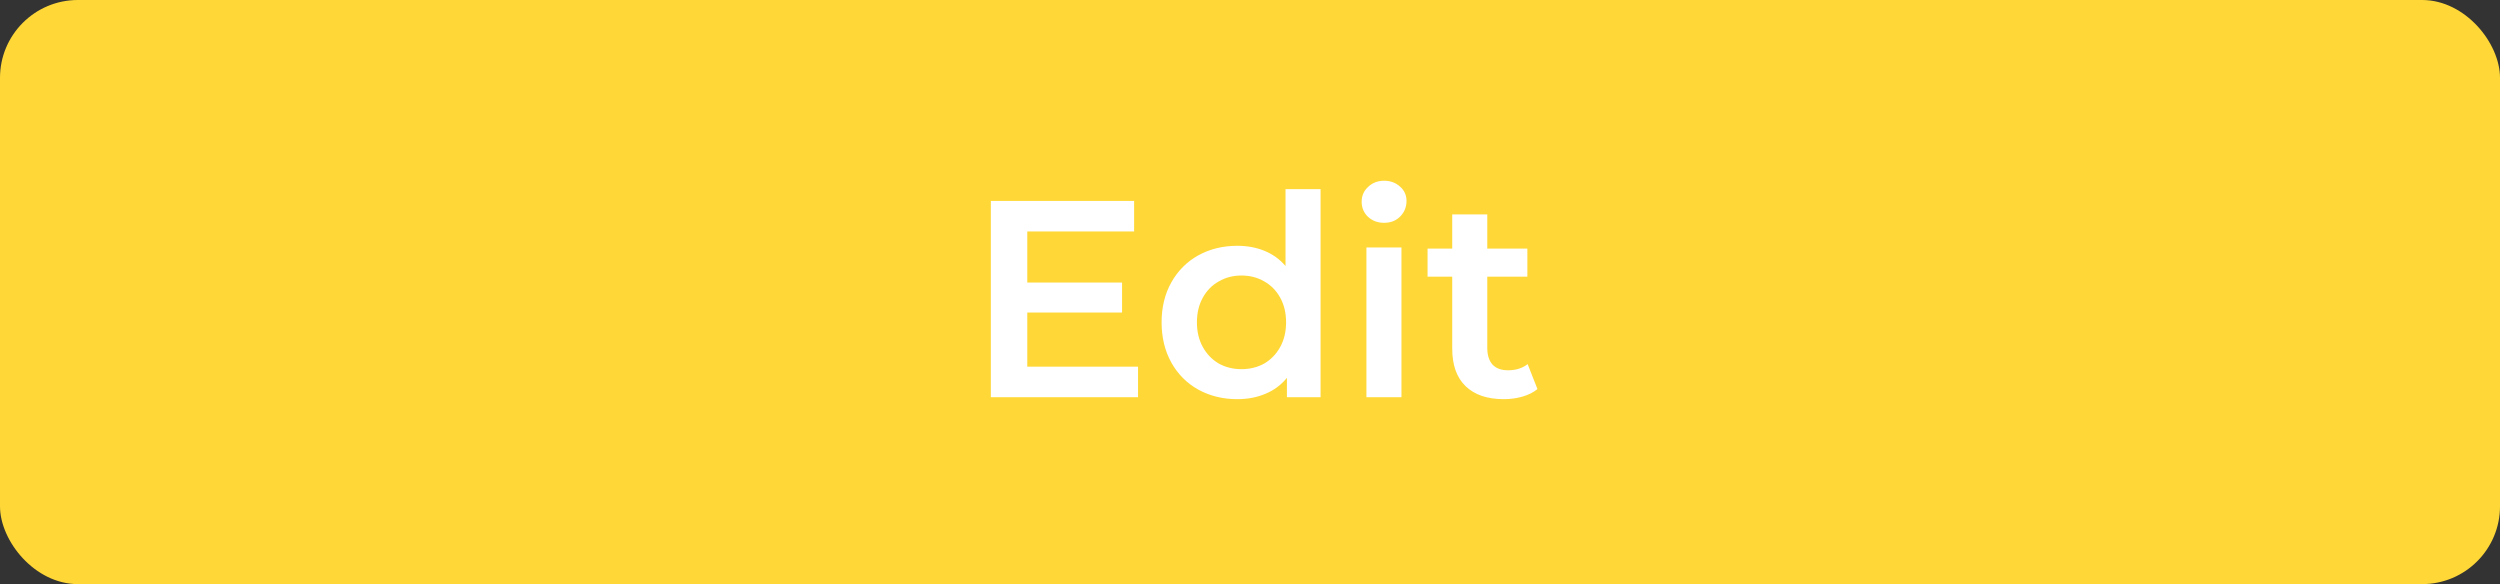 <svg width="321" height="75" viewBox="0 0 321 75" fill="none" xmlns="http://www.w3.org/2000/svg">
<rect x="0" y="0" width="321" height="75" fill="#333333" stroke="none"/>
<rect width="321" height="75" rx="10" fill="#FFD837"/>
<path d="M146.124 47.076V51H127.224V25.8H145.62V29.724H131.904V36.276H144.072V40.128H131.904V47.076H146.124ZM169.561 24.288V51H165.241V48.516C164.497 49.428 163.573 50.112 162.469 50.568C161.389 51.024 160.189 51.252 158.869 51.252C157.021 51.252 155.353 50.844 153.865 50.028C152.401 49.212 151.249 48.06 150.409 46.572C149.569 45.06 149.149 43.332 149.149 41.388C149.149 39.444 149.569 37.728 150.409 36.24C151.249 34.752 152.401 33.6 153.865 32.784C155.353 31.968 157.021 31.56 158.869 31.56C160.141 31.56 161.305 31.776 162.361 32.208C163.417 32.64 164.317 33.288 165.061 34.152V24.288H169.561ZM159.409 47.4C160.489 47.4 161.461 47.16 162.325 46.68C163.189 46.176 163.873 45.468 164.377 44.556C164.881 43.644 165.133 42.588 165.133 41.388C165.133 40.188 164.881 39.132 164.377 38.22C163.873 37.308 163.189 36.612 162.325 36.132C161.461 35.628 160.489 35.376 159.409 35.376C158.329 35.376 157.357 35.628 156.493 36.132C155.629 36.612 154.945 37.308 154.441 38.22C153.937 39.132 153.685 40.188 153.685 41.388C153.685 42.588 153.937 43.644 154.441 44.556C154.945 45.468 155.629 46.176 156.493 46.68C157.357 47.16 158.329 47.4 159.409 47.4ZM175.448 31.776H179.948V51H175.448V31.776ZM177.716 28.608C176.9 28.608 176.216 28.356 175.664 27.852C175.112 27.324 174.836 26.676 174.836 25.908C174.836 25.14 175.112 24.504 175.664 24C176.216 23.472 176.9 23.208 177.716 23.208C178.532 23.208 179.216 23.46 179.768 23.964C180.32 24.444 180.596 25.056 180.596 25.8C180.596 26.592 180.32 27.264 179.768 27.816C179.24 28.344 178.556 28.608 177.716 28.608ZM197.41 49.956C196.882 50.388 196.234 50.712 195.466 50.928C194.722 51.144 193.93 51.252 193.09 51.252C190.978 51.252 189.346 50.7 188.194 49.596C187.042 48.492 186.466 46.884 186.466 44.772V35.52H183.298V31.92H186.466V27.528H190.966V31.92H196.114V35.52H190.966V44.664C190.966 45.6 191.194 46.32 191.65 46.824C192.106 47.304 192.766 47.544 193.63 47.544C194.638 47.544 195.478 47.28 196.15 46.752L197.41 49.956Z" fill="white"/>
</svg>
